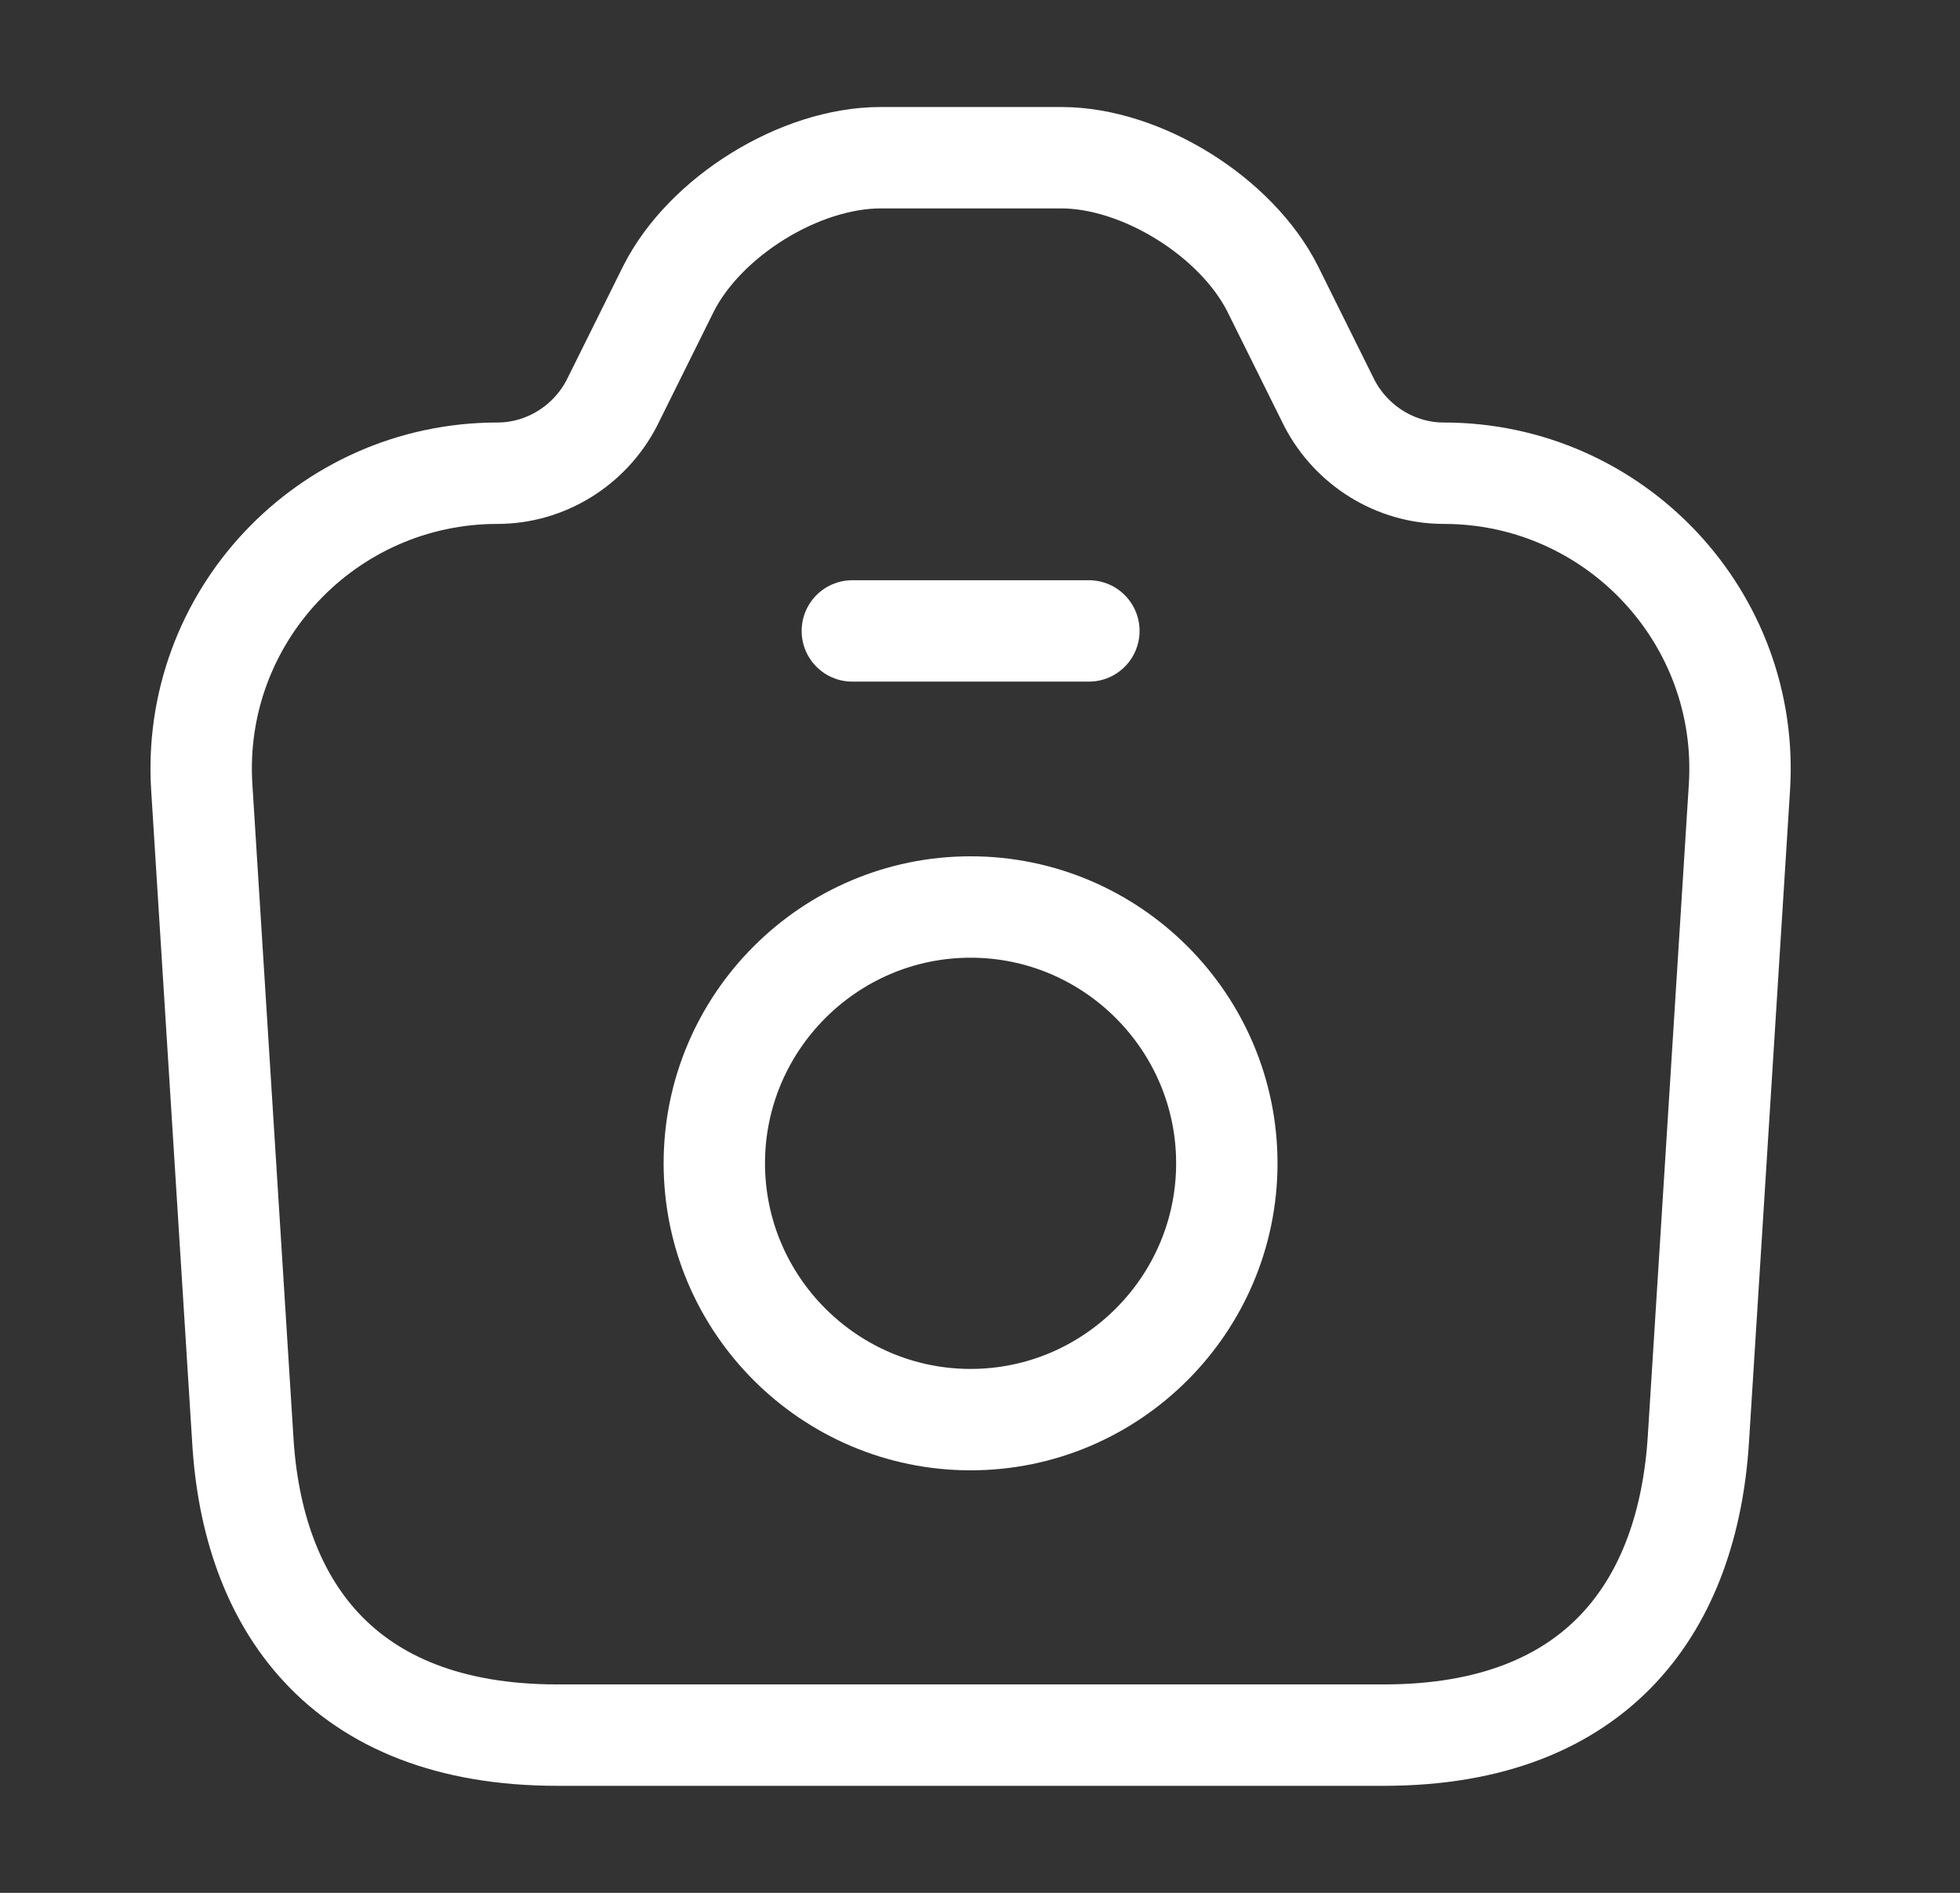<svg width="29" height="28" viewBox="0 0 29 28" fill="none" xmlns="http://www.w3.org/2000/svg">
<rect x="0" y="0" width="29" height="28" fill="#333333" stroke="none"/>
<path d="M8.247 25.667H20.474C23.694 25.667 24.977 23.695 25.129 21.292L25.736 11.655C25.899 9.135 23.892 7 21.361 7C20.649 7 19.996 6.592 19.669 5.962L18.829 4.27C18.292 3.208 16.892 2.333 15.702 2.333H13.031C11.829 2.333 10.429 3.208 9.892 4.27L9.052 5.962C8.726 6.592 8.072 7 7.361 7C4.829 7 2.822 9.135 2.986 11.655L3.592 21.292C3.732 23.695 5.027 25.667 8.247 25.667Z" stroke="white" stroke-width="1.5" stroke-linecap="round" stroke-linejoin="round"/>
<path d="M12.611 9.333H16.111" stroke="white" stroke-width="1.5" stroke-linecap="round" stroke-linejoin="round"/>
<path d="M14.361 21C16.449 21 18.152 19.297 18.152 17.208C18.152 15.12 16.449 13.417 14.361 13.417C12.272 13.417 10.569 15.12 10.569 17.208C10.569 19.297 12.272 21 14.361 21Z" stroke="white" stroke-width="1.5" stroke-linecap="round" stroke-linejoin="round"/>
</svg>
